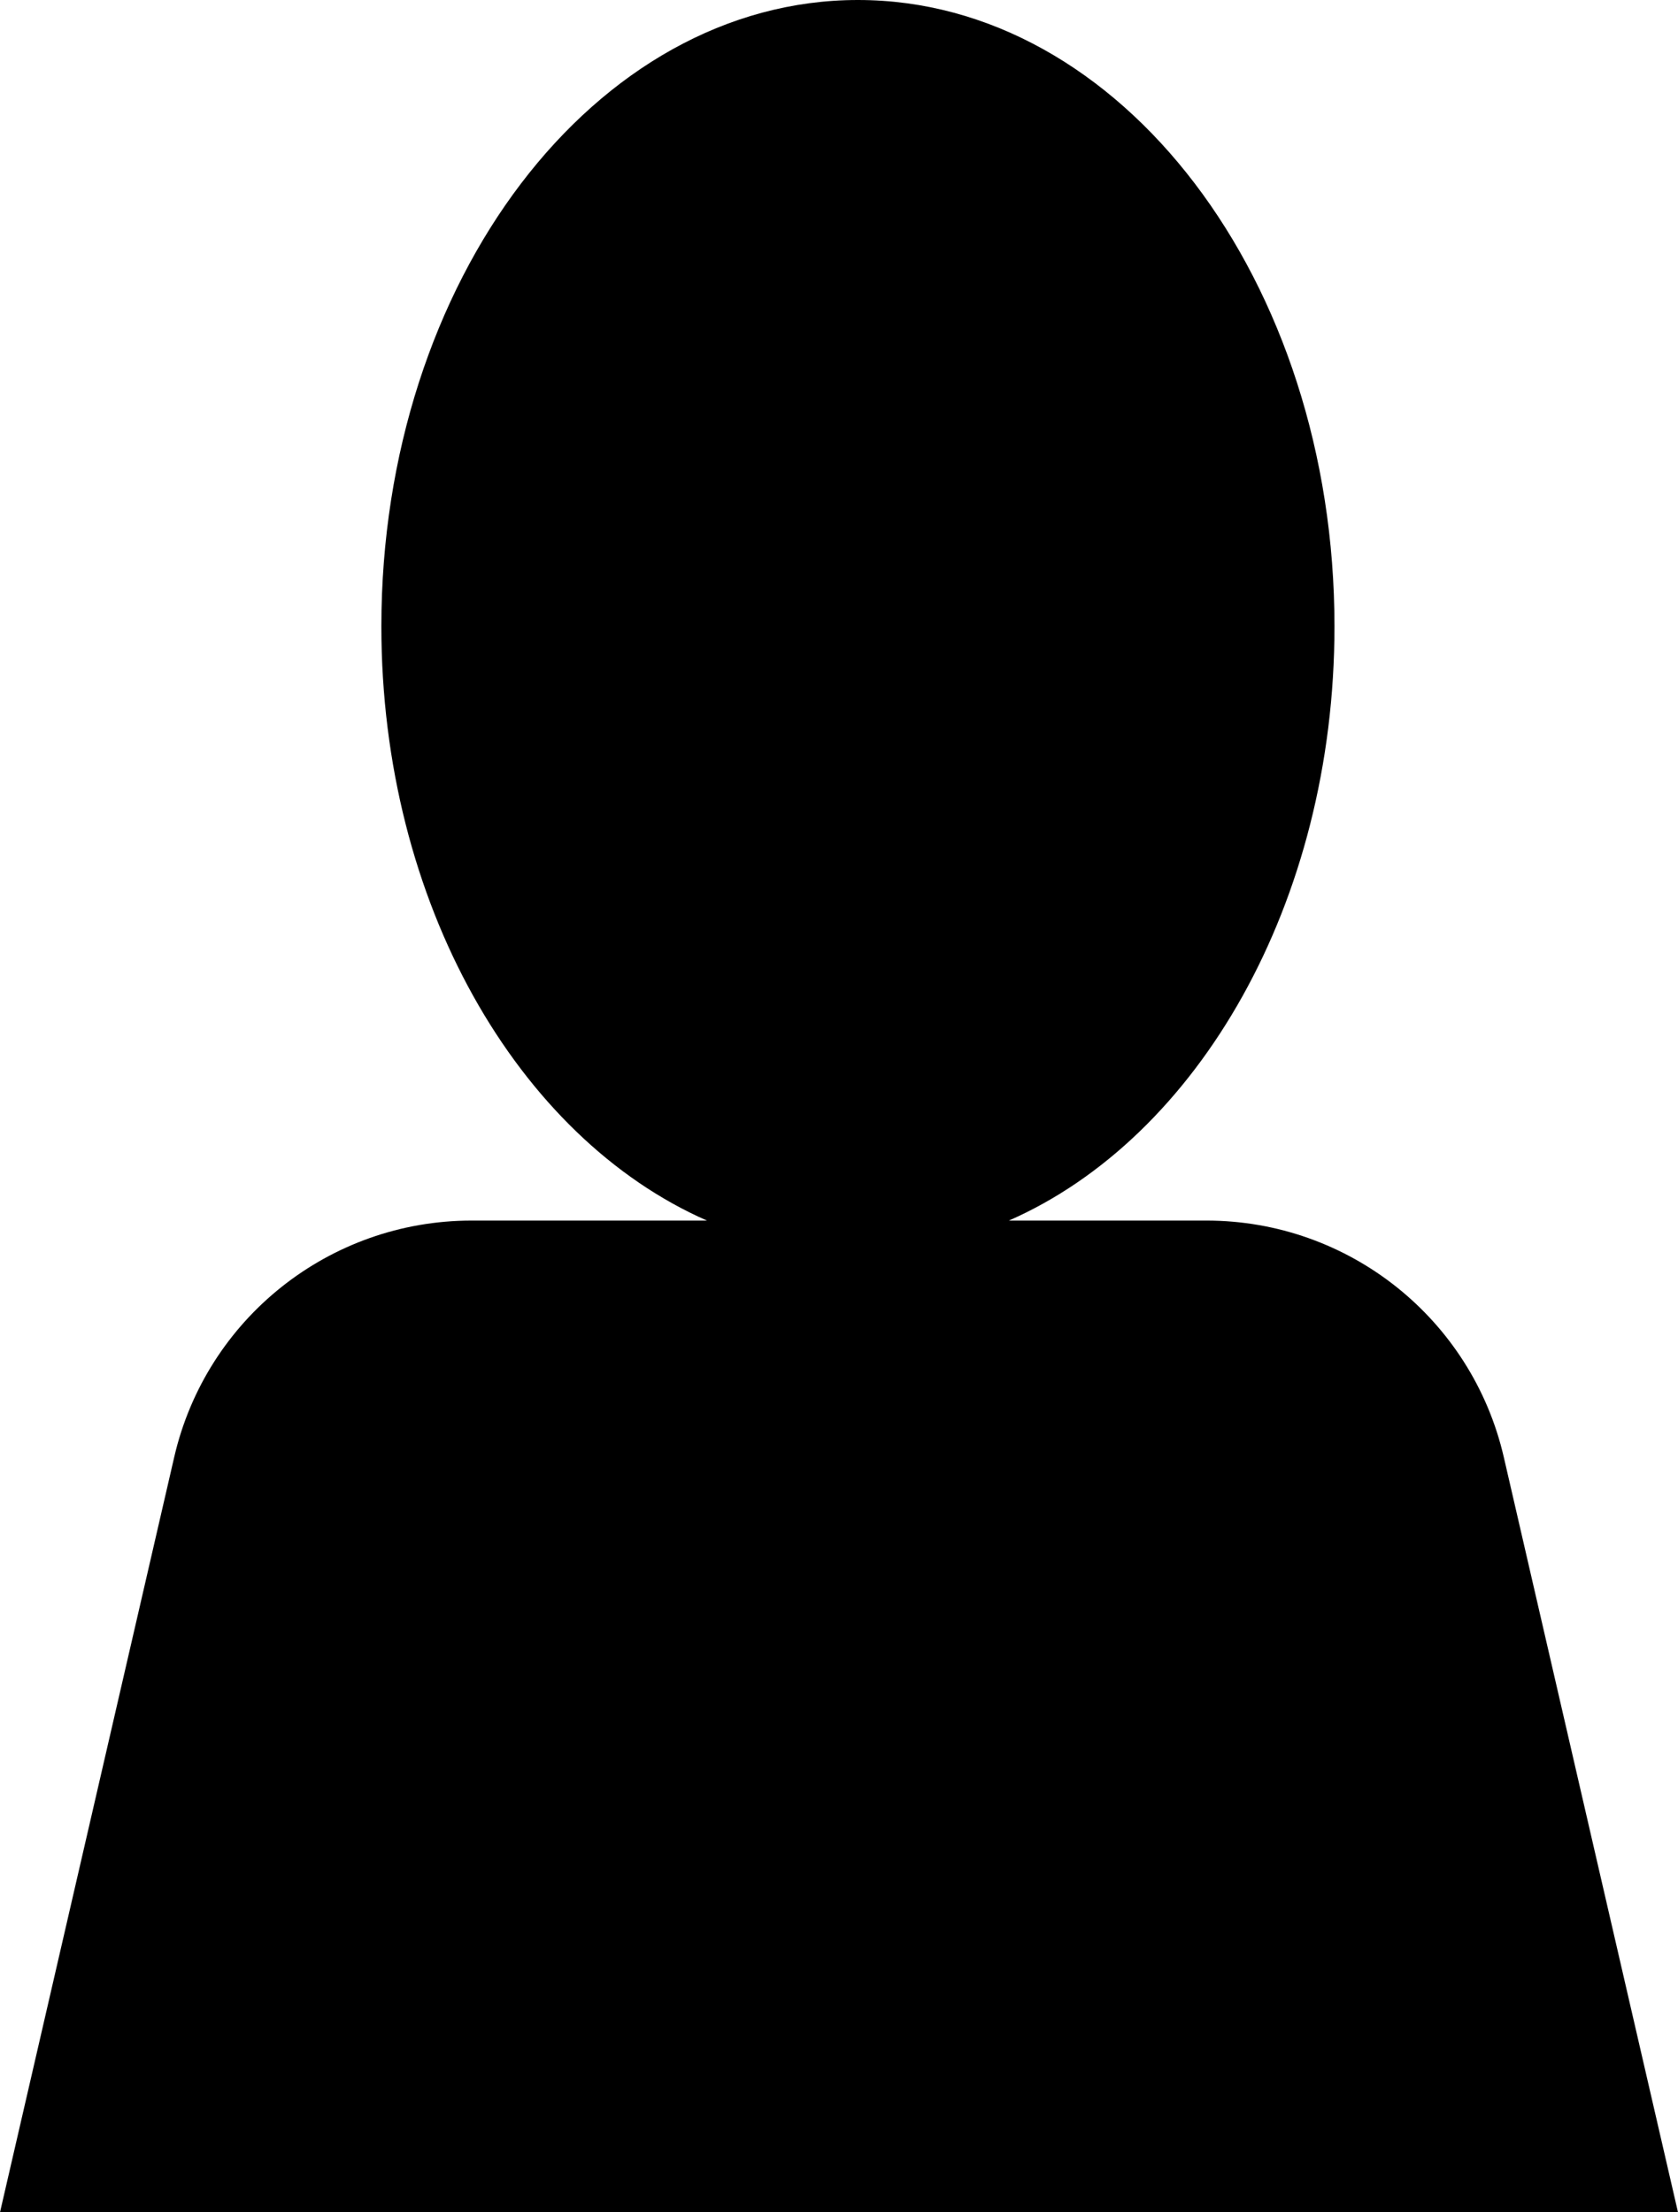 <svg xmlns="http://www.w3.org/2000/svg" width="22" height="29" viewBox="0 0 22 29">
  <path fill="rgb(0,0,0)" fill-rule="evenodd" d="M5 8.211C5 3.679 7.8 0 11.248 0c3.448 0 6.248 3.679 6.248 8.211 0 3.623-1.789 6.701-4.269 7.789h2.591c1.863 0 3.479 1.286 3.898 3.101L22 29H0l2.284-9.899C2.703 17.286 4.319 16 6.182 16H9.269C6.789 14.911 5 11.833 5 8.211z"/>
</svg>
